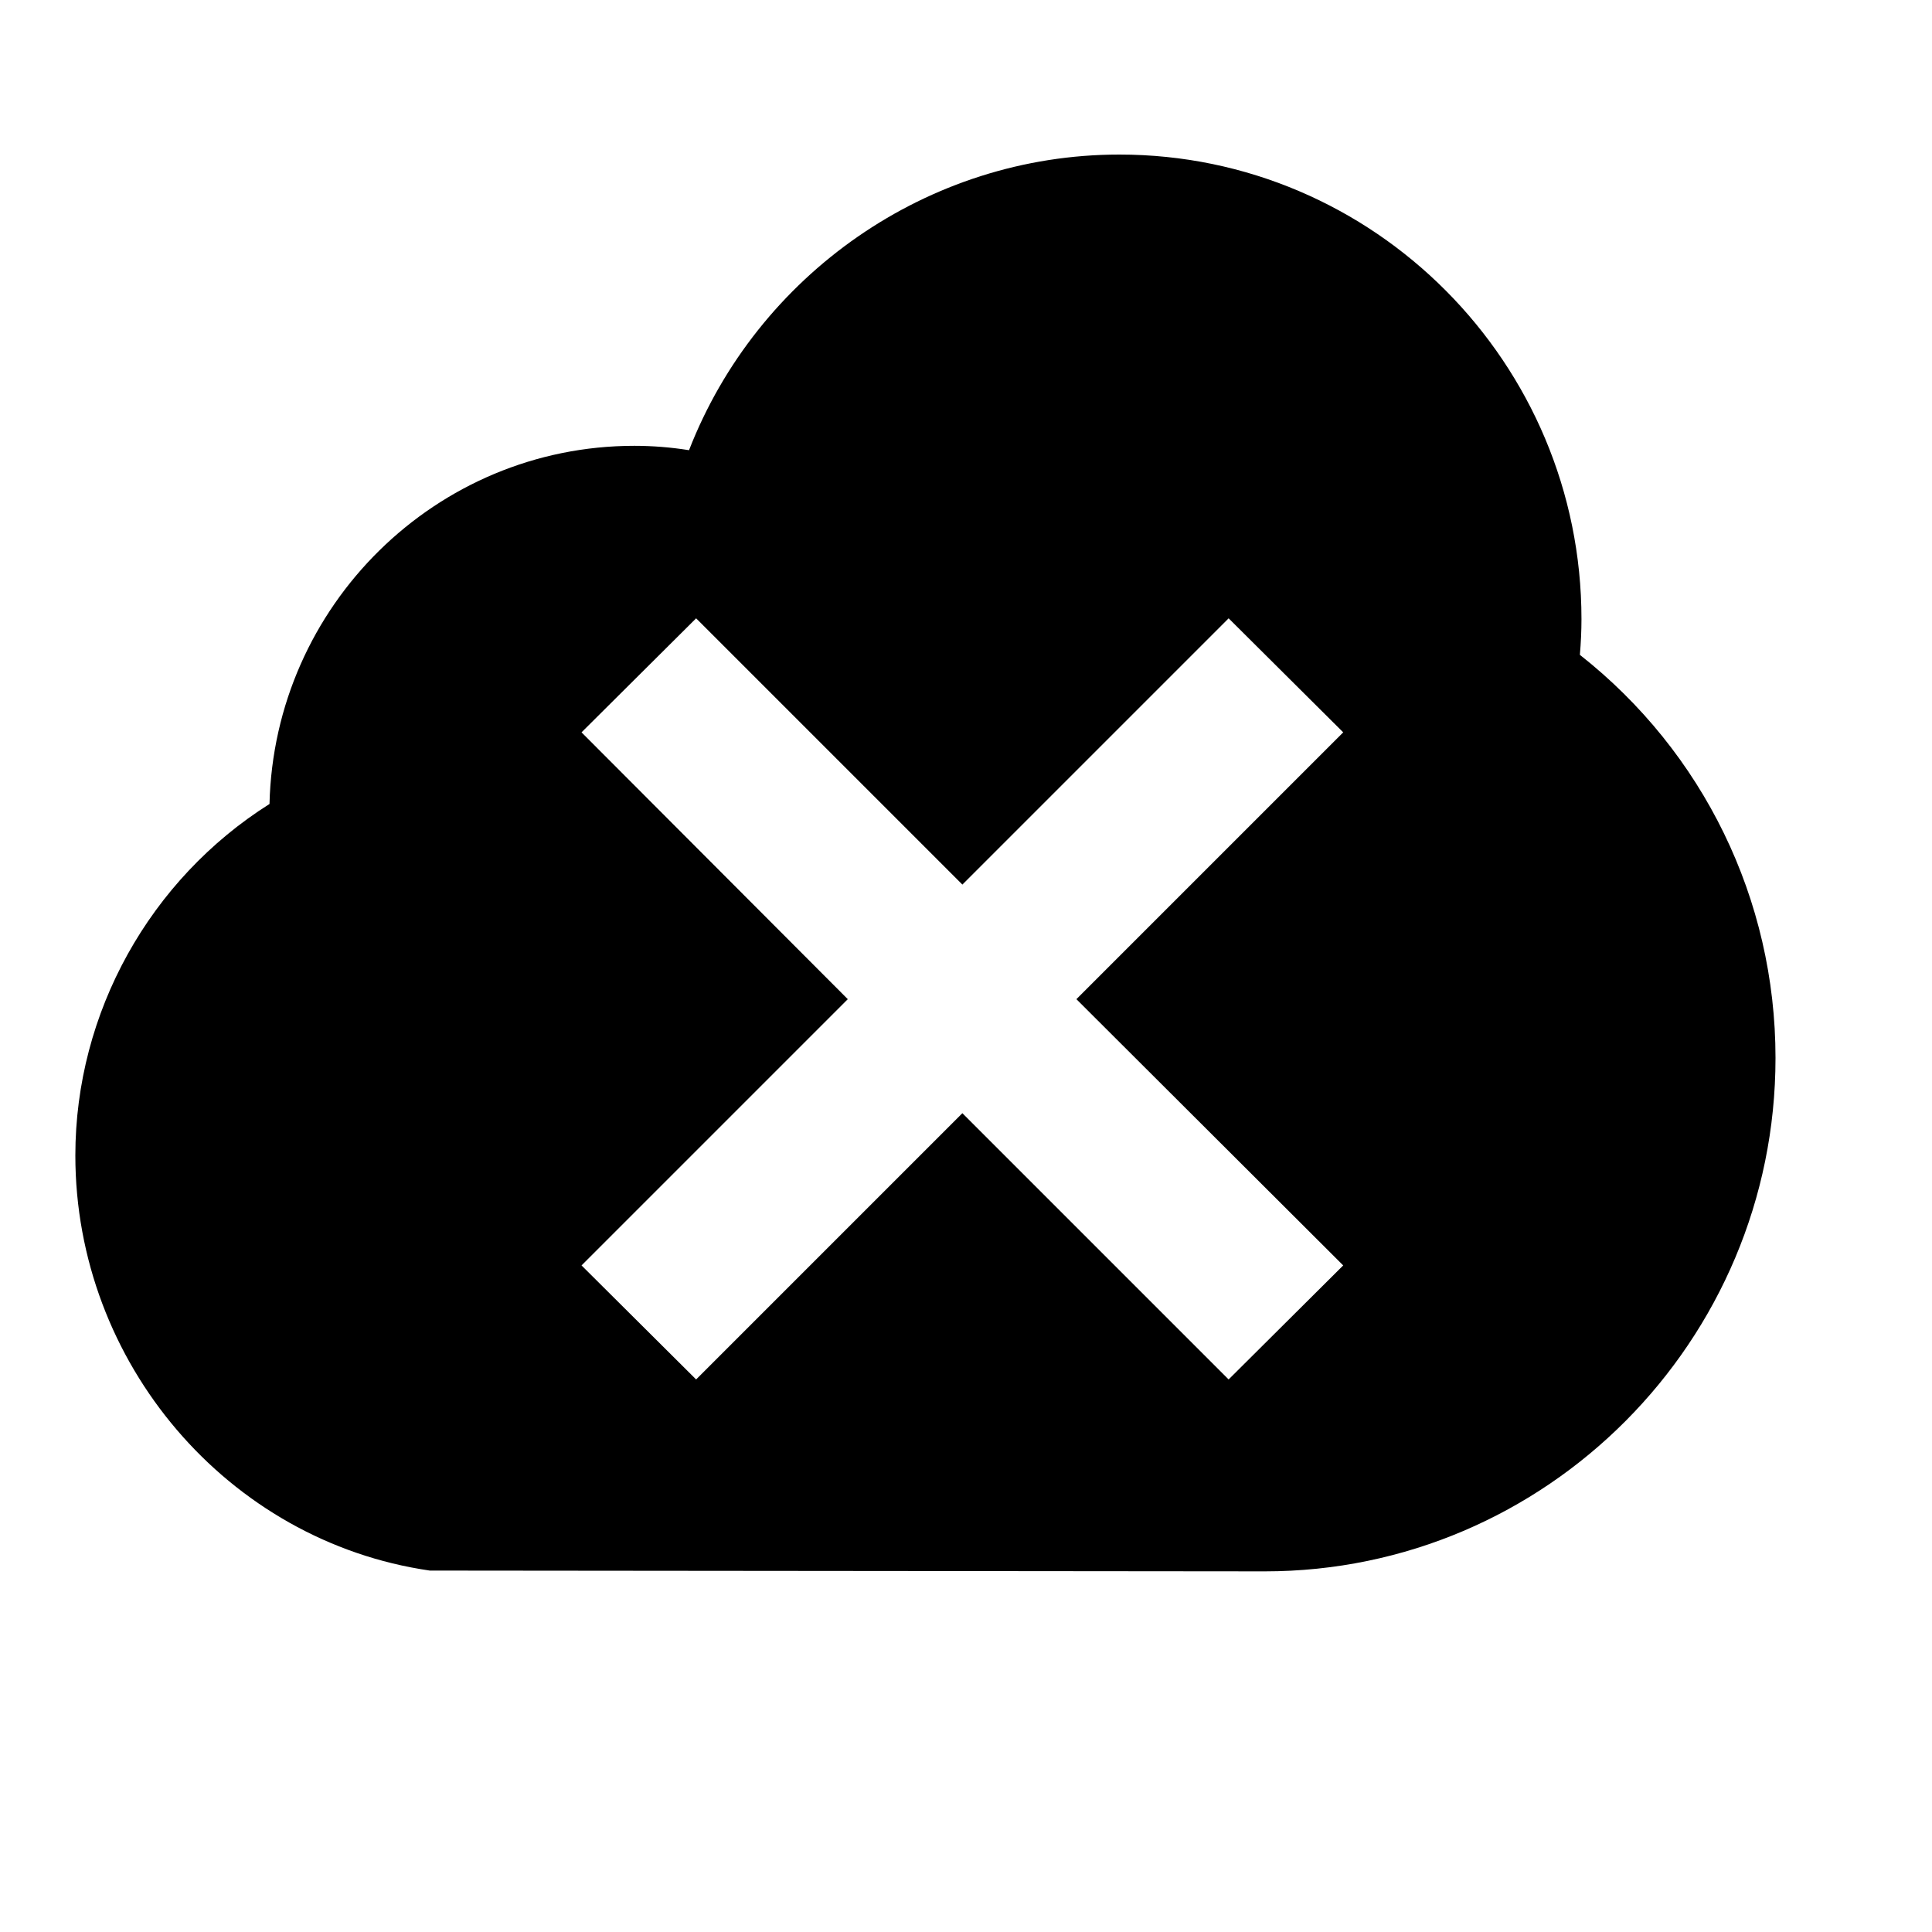<svg viewBox="0 0 2000 2000" version="1.1" xmlns="http://www.w3.org/2000/svg" height="50pt" width="50pt">
    <path d="M1309.311 1626.667l-864.39-.81C235.75 1595.556 78 1410.796 78 1196.16c0-148.287 77.402-285.884 200.984-363.887 4.898-205.295 172.404-370.758 377.635-370.758 18.901 0 37.802 1.505 56.664 4.516C783.837 284.705 960.028 160 1158.793 160c263.732 0 478.337 215.754 478.337 480.95 0 12.004-.573 24.317-1.645 36.938C1763.162 778.393 1838 931.042 1838 1095.193c0 293.063-237.18 531.474-528.689 531.474zm-195.023-592.332l276.206-276.206-118.623-118.041-275.624 275.624-275.624-275.624L602 758.129l275.624 276.206L602 1309.959 720.623 1428l275.624-275.624L1271.87 1428l118.623-118.041-276.206-275.624z" stroke="none" stroke-width="1" fill-rule="evenodd"/>
</svg>

